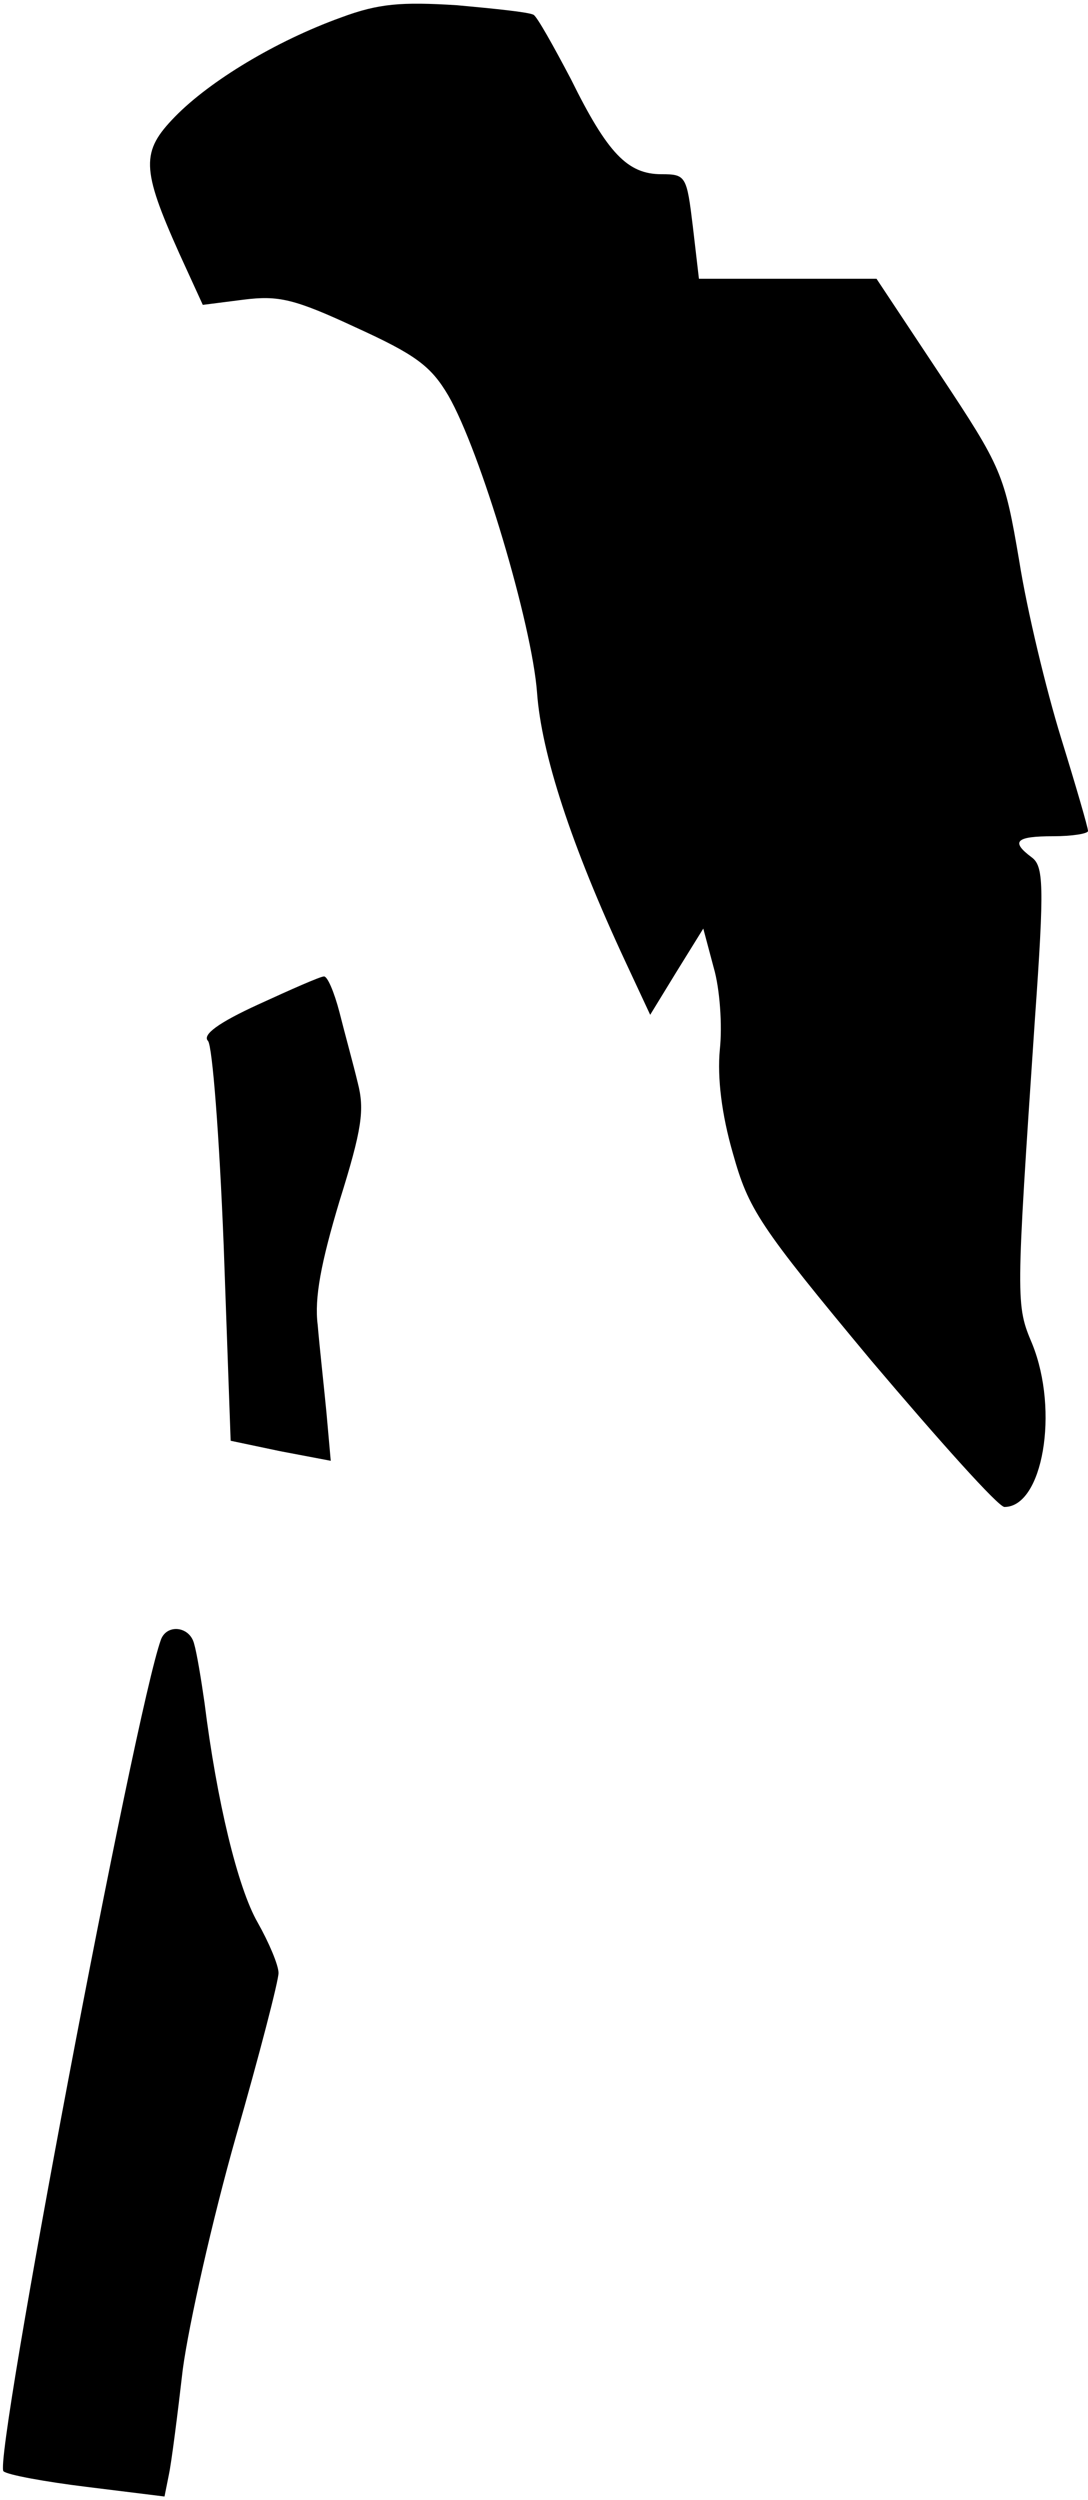 <?xml version="1.0" standalone="no"?>
<!DOCTYPE svg PUBLIC "-//W3C//DTD SVG 20010904//EN"
 "http://www.w3.org/TR/2001/REC-SVG-20010904/DTD/svg10.dtd">
<svg version="1.0" xmlns="http://www.w3.org/2000/svg"
 width="125pt" height="287pt" viewBox="0 0 125 287"
 preserveAspectRatio="xMidYMid meet">
<g transform="translate(0,287) scale(0.1,-0.1)"
fill="#000000" stroke="none">
<path fill="#000000" stroke="none" d="M392 2850 c-75 -27 -151 -73 -191 -114
-39 -40 -39 -59 5 -157 l27 -59 47 6 c40 5 58 1 129 -32 68 -31 86 -44 106
-78 37 -64 96 -262 102 -341 5 -70 39 -175 102 -310 l28 -60 30 49 31 50 12
-45 c7 -24 10 -66 7 -94 -3 -32 2 -74 15 -119 18 -64 29 -82 159 -238 78 -92
146 -168 153 -168 44 0 63 110 32 187 -19 45 -19 47 3 373 11 155 10 176 -4
186 -24 18 -18 24 25 24 22 0 40 3 40 6 0 4 -14 52 -31 107 -17 55 -39 146
-48 203 -17 100 -20 107 -91 214 l-73 110 -102 0 -102 0 -7 60 c-7 58 -8 60
-36 60 -39 0 -62 24 -104 109 -20 38 -39 72 -43 74 -5 3 -44 7 -88 11 -64 4
-90 2 -133 -14z"/>
<path fill="#000000" stroke="none" d="M297 1717 c-46 -21 -65 -35 -58 -42 5
-6 13 -109 18 -235 l8 -224 57 -12 58 -11 -5 56 c-3 31 -8 76 -10 100 -4 31 4
72 25 142 26 83 29 105 21 136 -5 21 -15 57 -21 81 -6 23 -14 42 -18 41 -4 0
-38 -15 -75 -32z"/>
<path fill="#000000" stroke="none" d="M185 988 c-30 -82 -193 -944 -181 -955
4 -4 47 -12 96 -18 l89 -11 5 25 c3 14 10 69 16 121 7 52 34 172 61 267 27 94
49 179 49 188 0 9 -11 35 -24 58 -23 40 -47 140 -61 252 -4 28 -9 58 -12 68
-5 20 -31 23 -38 5z"/>
</g>
</svg>
